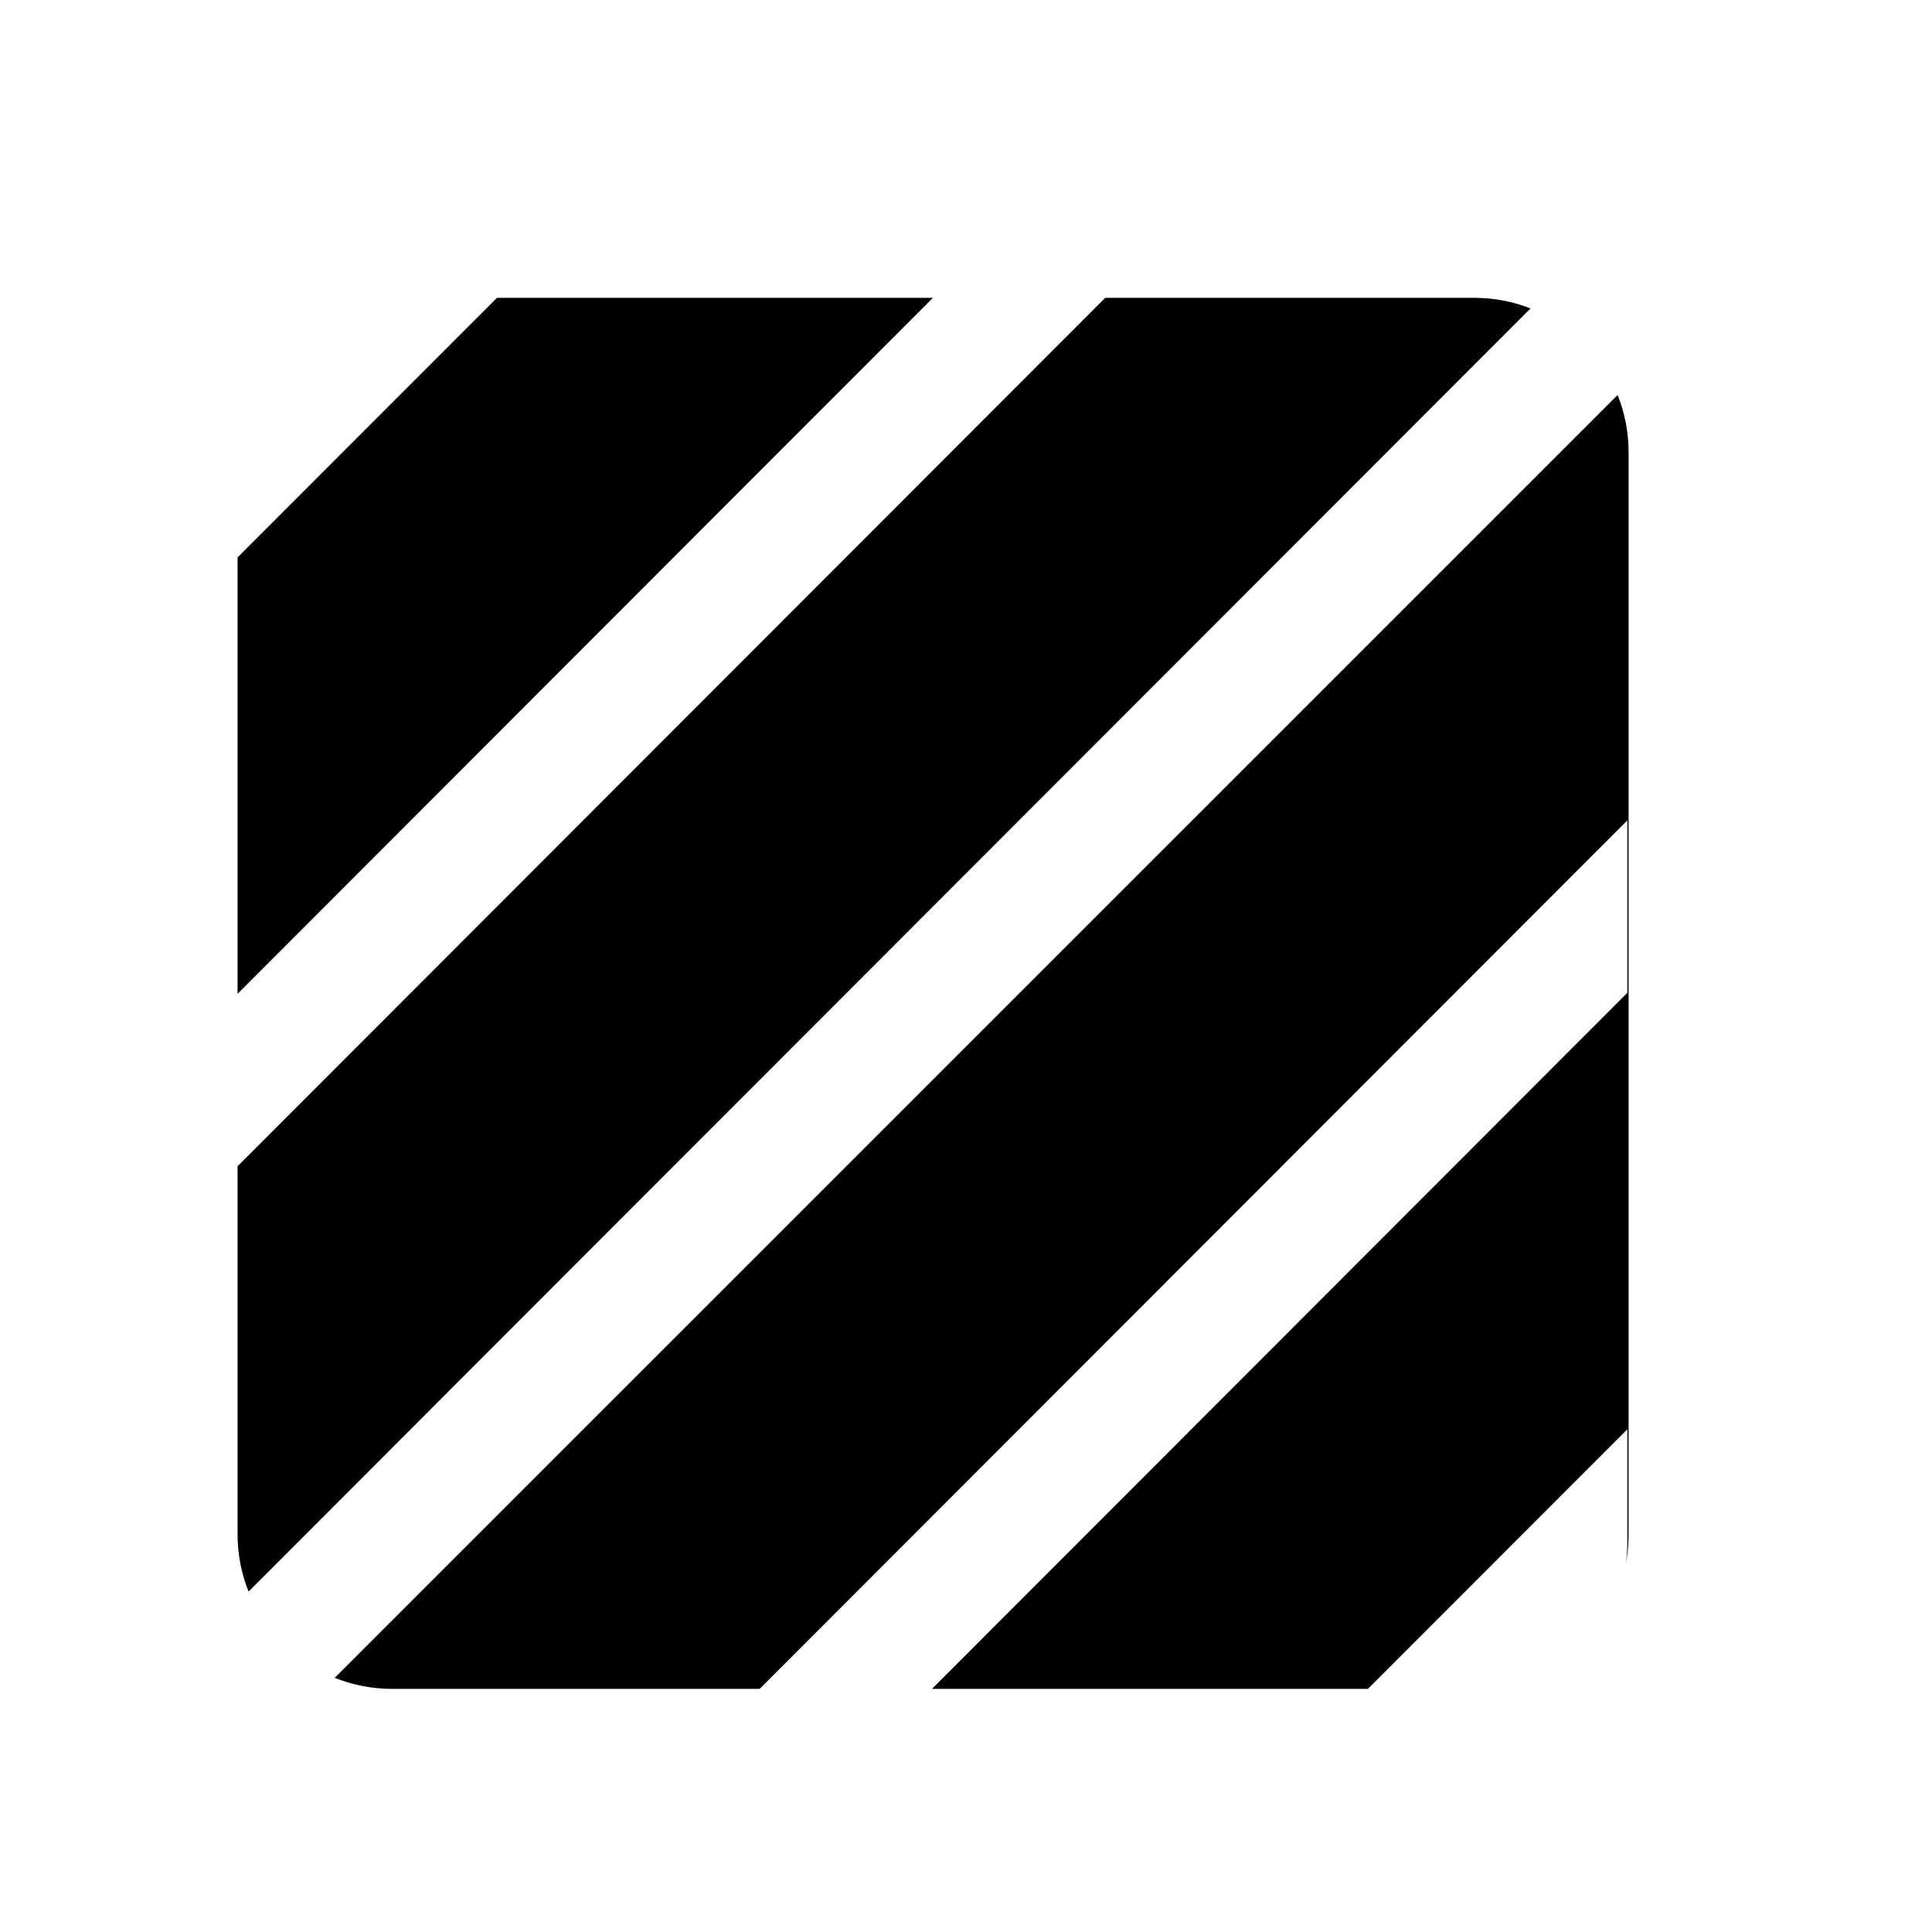 <svg viewBox="0 0 25 25" xmlns="http://www.w3.org/2000/svg">
<path fill="#000" d="M12.072 3.854H6.431L3.074 7.213V12.86L12.072 3.854ZM14.302 3.854L3.074 15.091V19.854C3.074 20.116 3.125 20.366 3.216 20.595L19.805 3.991C19.579 3.902 19.332 3.854 19.074 3.854H14.302ZM20.932 5.111L4.331 21.711C4.561 21.803 4.812 21.854 5.074 21.854H9.83L21.058 10.616V12.847L12.06 21.854H17.701L21.058 18.494V19.939C21.058 20.04 21.051 20.138 21.038 20.233C21.062 20.11 21.074 19.983 21.074 19.854V5.854C21.074 5.591 21.024 5.341 20.932 5.111Z"/>
</svg>
